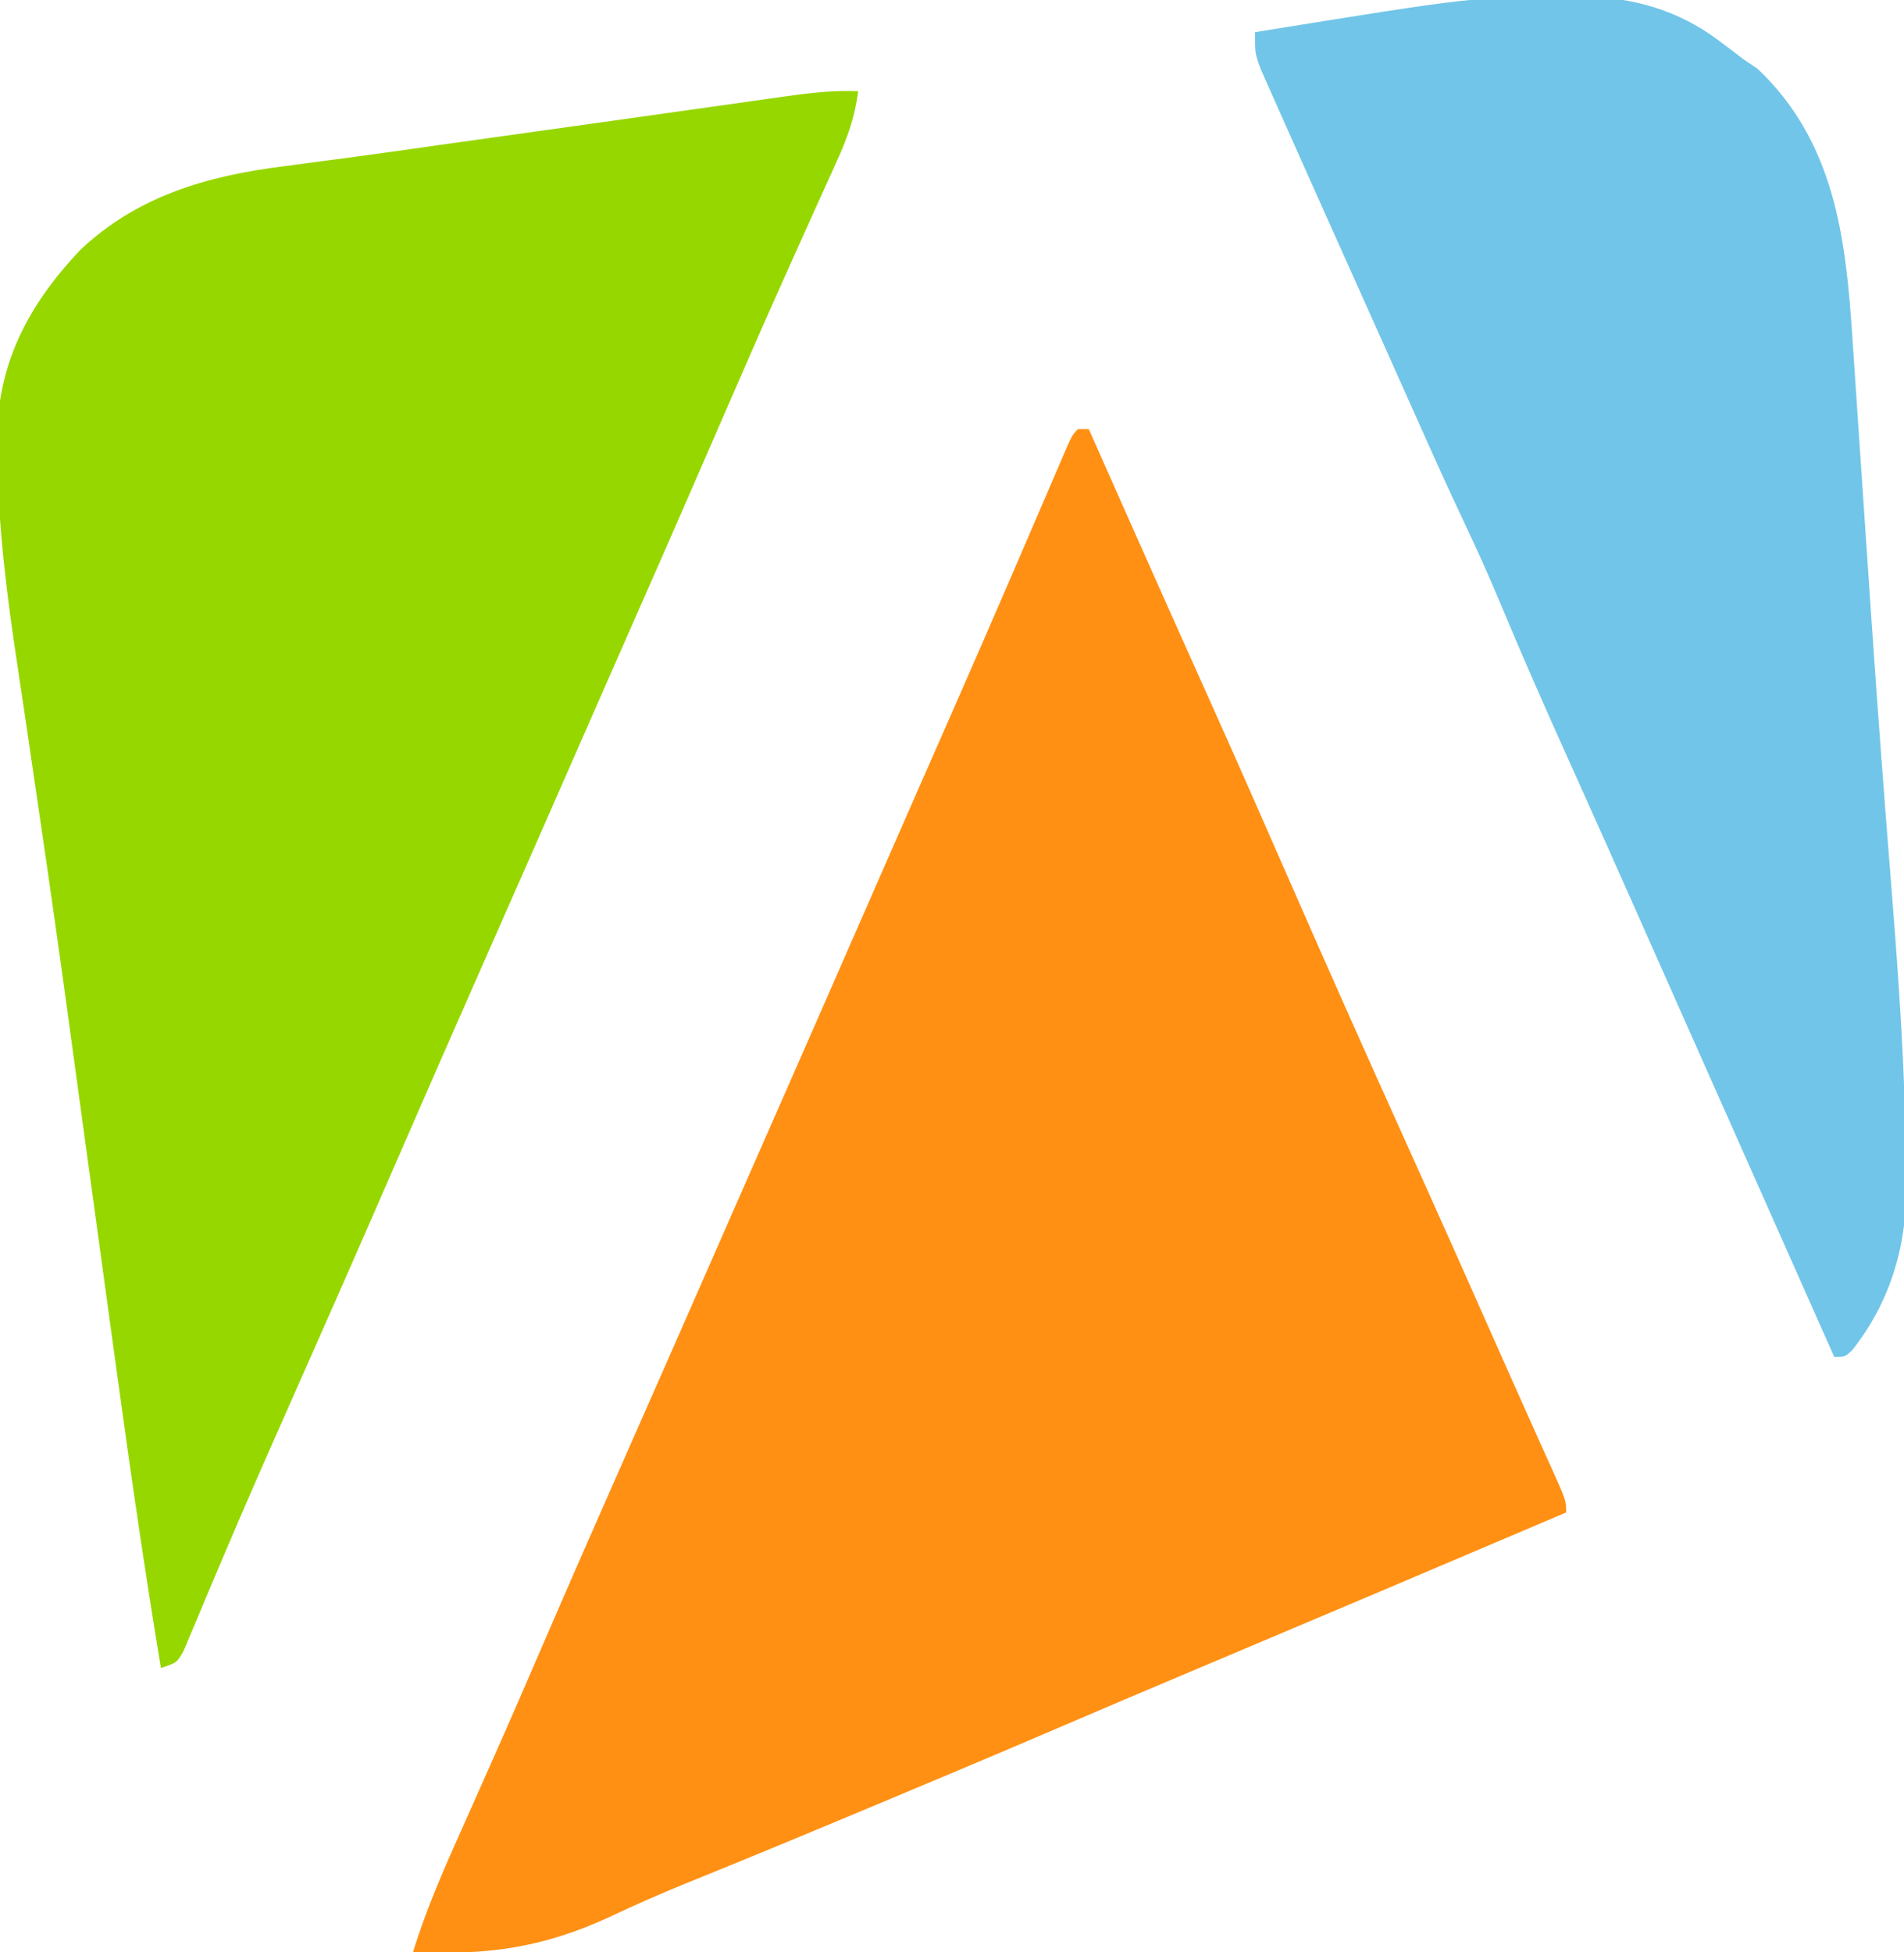 <?xml version="1.0" encoding="UTF-8"?>
<svg version="1.1" xmlns="http://www.w3.org/2000/svg" width="355" height="364">
<path d="M0 0 C0.66 0 1.32 0 2 0 C2.625 1.408 2.625 1.408 3.262 2.844 C5.237 7.292 7.212 11.74 9.188 16.188 C9.551 17.007 9.915 17.826 10.29 18.67 C14.962 29.187 19.653 39.693 24.375 50.188 C29.551 61.698 34.627 73.251 39.688 84.812 C46.487 100.345 53.392 115.827 60.367 131.281 C67.049 146.087 73.666 160.922 80.238 175.777 C81.892 179.513 83.558 183.242 85.237 186.966 C85.608 187.791 85.979 188.616 86.361 189.467 C87.081 191.069 87.804 192.671 88.531 194.27 C91 199.775 91 199.775 91 202 C67.956 211.809 44.901 221.589 21.822 231.314 C13.039 235.016 4.265 238.737 -4.492 242.5 C-15.115 247.062 -25.771 251.541 -36.438 256 C-37.839 256.587 -37.839 256.587 -39.269 257.185 C-50.632 261.942 -62.007 266.664 -73.427 271.282 C-78.061 273.167 -82.603 275.172 -87.125 277.312 C-99.921 283.232 -110.038 284.526 -124 284 C-121.637 276.23 -118.419 268.907 -115.108 261.509 C-113.41 257.714 -111.725 253.913 -110.039 250.113 C-109.696 249.342 -109.354 248.571 -109.001 247.777 C-105.787 240.538 -102.637 233.273 -99.5 226 C-94.374 214.129 -89.174 202.292 -83.946 190.465 C-78.863 178.964 -73.802 167.452 -68.75 155.938 C-67.219 152.448 -65.688 148.958 -64.156 145.469 C-63.61 144.224 -63.61 144.224 -63.053 142.954 C-60.124 136.28 -57.188 129.608 -54.25 122.938 C-50.005 113.298 -45.781 103.65 -41.563 93.999 C-37.94 85.71 -34.31 77.425 -30.668 69.145 C-29.535 66.567 -28.402 63.99 -27.269 61.413 C-26.508 59.684 -25.748 57.956 -24.988 56.227 C-20.739 46.564 -16.511 36.892 -12.332 27.199 C-11.959 26.334 -11.586 25.469 -11.201 24.577 C-9.417 20.44 -7.637 16.301 -5.862 12.159 C-5.23 10.69 -4.597 9.22 -3.965 7.75 C-3.677 7.076 -3.39 6.402 -3.093 5.708 C-1.113 1.113 -1.113 1.113 0 0 Z " fill="#FF9013" transform="translate(201,80)"/>
<path d="M0 0 C-0.582 4.763 -2.012 8.765 -4 13.09 C-4.307 13.774 -4.615 14.459 -4.932 15.164 C-5.599 16.647 -6.269 18.128 -6.942 19.608 C-8.771 23.634 -10.577 27.669 -12.387 31.703 C-12.765 32.544 -13.143 33.385 -13.533 34.252 C-17.701 43.532 -21.759 52.858 -25.812 62.188 C-27.247 65.486 -28.682 68.784 -30.117 72.082 C-30.458 72.865 -30.798 73.648 -31.149 74.454 C-34.312 81.723 -37.5 88.98 -40.698 96.233 C-43.519 102.634 -46.334 109.036 -49.145 115.441 C-49.515 116.287 -49.886 117.132 -50.268 118.002 C-51.038 119.756 -51.807 121.509 -52.576 123.262 C-58.254 136.203 -63.941 149.141 -69.653 162.068 C-75.582 175.484 -81.459 188.923 -87.31 202.374 C-93.865 217.44 -100.494 232.473 -107.159 247.491 C-110.823 255.754 -114.458 264.025 -117.984 272.348 C-118.289 273.064 -118.594 273.78 -118.908 274.518 C-120.312 277.818 -121.706 281.121 -123.081 284.434 C-123.56 285.562 -124.038 286.69 -124.531 287.852 C-124.939 288.829 -125.347 289.807 -125.768 290.815 C-127 293 -127 293 -130 294 C-132.962 276.105 -135.57 258.172 -138.028 240.202 C-138.516 236.642 -139.007 233.083 -139.497 229.523 C-141.318 216.306 -143.126 203.087 -144.93 189.867 C-145.515 185.578 -146.101 181.289 -146.688 177 C-146.829 175.966 -146.97 174.932 -147.115 173.867 C-148.943 160.494 -150.834 147.133 -152.805 133.78 C-153.182 131.227 -153.556 128.674 -153.929 126.121 C-154.048 125.306 -154.167 124.491 -154.29 123.652 C-154.524 122.049 -154.758 120.446 -154.993 118.844 C-155.534 115.146 -156.081 111.45 -156.646 107.757 C-158.675 94.468 -160.355 81.335 -160.5 67.875 C-160.528 66.338 -160.528 66.338 -160.556 64.77 C-160.438 50.653 -154.683 39.878 -145.188 29.75 C-134.514 19.569 -121.403 15.791 -107.09 14 C-104.601 13.667 -102.113 13.333 -99.625 13 C-98.36 12.835 -97.095 12.67 -95.792 12.5 C-89.794 11.709 -83.806 10.851 -77.816 10 C-75.457 9.668 -73.097 9.337 -70.738 9.006 C-69.563 8.841 -68.388 8.676 -67.177 8.507 C-59.782 7.47 -52.386 6.435 -44.991 5.4 C-39.093 4.575 -33.196 3.746 -27.3 2.909 C-25.191 2.61 -23.083 2.312 -20.974 2.016 C-18.63 1.685 -16.285 1.352 -13.942 1.016 C-9.255 0.36 -4.747 -0.194 0 0 Z " fill="#97D700" transform="translate(160,17)"/>
<path d="M0 0 C1.079 -0.01 2.157 -0.021 3.269 -0.031 C12.515 0.133 20.966 2.515 28.438 8.125 C29.665 9.043 29.665 9.043 30.918 9.98 C31.626 10.523 32.333 11.066 33.062 11.625 C33.949 12.223 34.836 12.821 35.75 13.438 C50.083 26.996 52.227 44.923 53.43 63.488 C53.55 65.263 53.671 67.038 53.792 68.813 C54.048 72.573 54.301 76.334 54.55 80.095 C55.132 88.894 55.735 97.691 56.336 106.489 C56.535 109.407 56.733 112.325 56.932 115.243 C58.129 132.81 59.456 150.364 60.857 167.915 C62.154 184.223 63.247 200.511 63.438 216.875 C63.475 218.107 63.512 219.34 63.551 220.609 C63.662 232.388 60.791 243.038 53.395 252.367 C52.062 253.625 52.062 253.625 50.062 253.625 C45.436 243.214 40.809 232.804 36.182 222.393 C35.867 221.685 35.553 220.978 35.228 220.248 C34.583 218.796 33.937 217.343 33.292 215.891 C31.62 212.129 29.948 208.368 28.276 204.606 C25.172 197.623 22.069 190.639 18.967 183.655 C17.607 180.59 16.246 177.526 14.885 174.461 C14.213 172.949 13.541 171.436 12.87 169.923 C9.412 162.137 5.947 154.354 2.449 146.586 C2.163 145.95 1.876 145.314 1.581 144.658 C1.3 144.032 1.018 143.407 0.728 142.762 C-3.727 132.867 -8.11 122.956 -12.275 112.935 C-14.381 107.887 -16.623 102.921 -18.965 97.977 C-23.488 88.397 -27.755 78.698 -32.076 69.026 C-34.118 64.455 -36.165 59.886 -38.214 55.318 C-39.729 51.939 -41.243 48.56 -42.757 45.181 C-43.492 43.543 -44.226 41.904 -44.962 40.266 C-46.985 35.755 -49.002 31.242 -51.006 26.722 C-51.625 25.329 -52.246 23.938 -52.869 22.548 C-53.734 20.617 -54.589 18.682 -55.441 16.746 C-55.926 15.656 -56.41 14.566 -56.908 13.443 C-57.938 10.625 -57.938 10.625 -57.938 6.625 C-17.144 0.038 -17.144 0.038 0 0 Z " fill="#71C5E8" transform="translate(291.938,-0.625)"/>
</svg>
